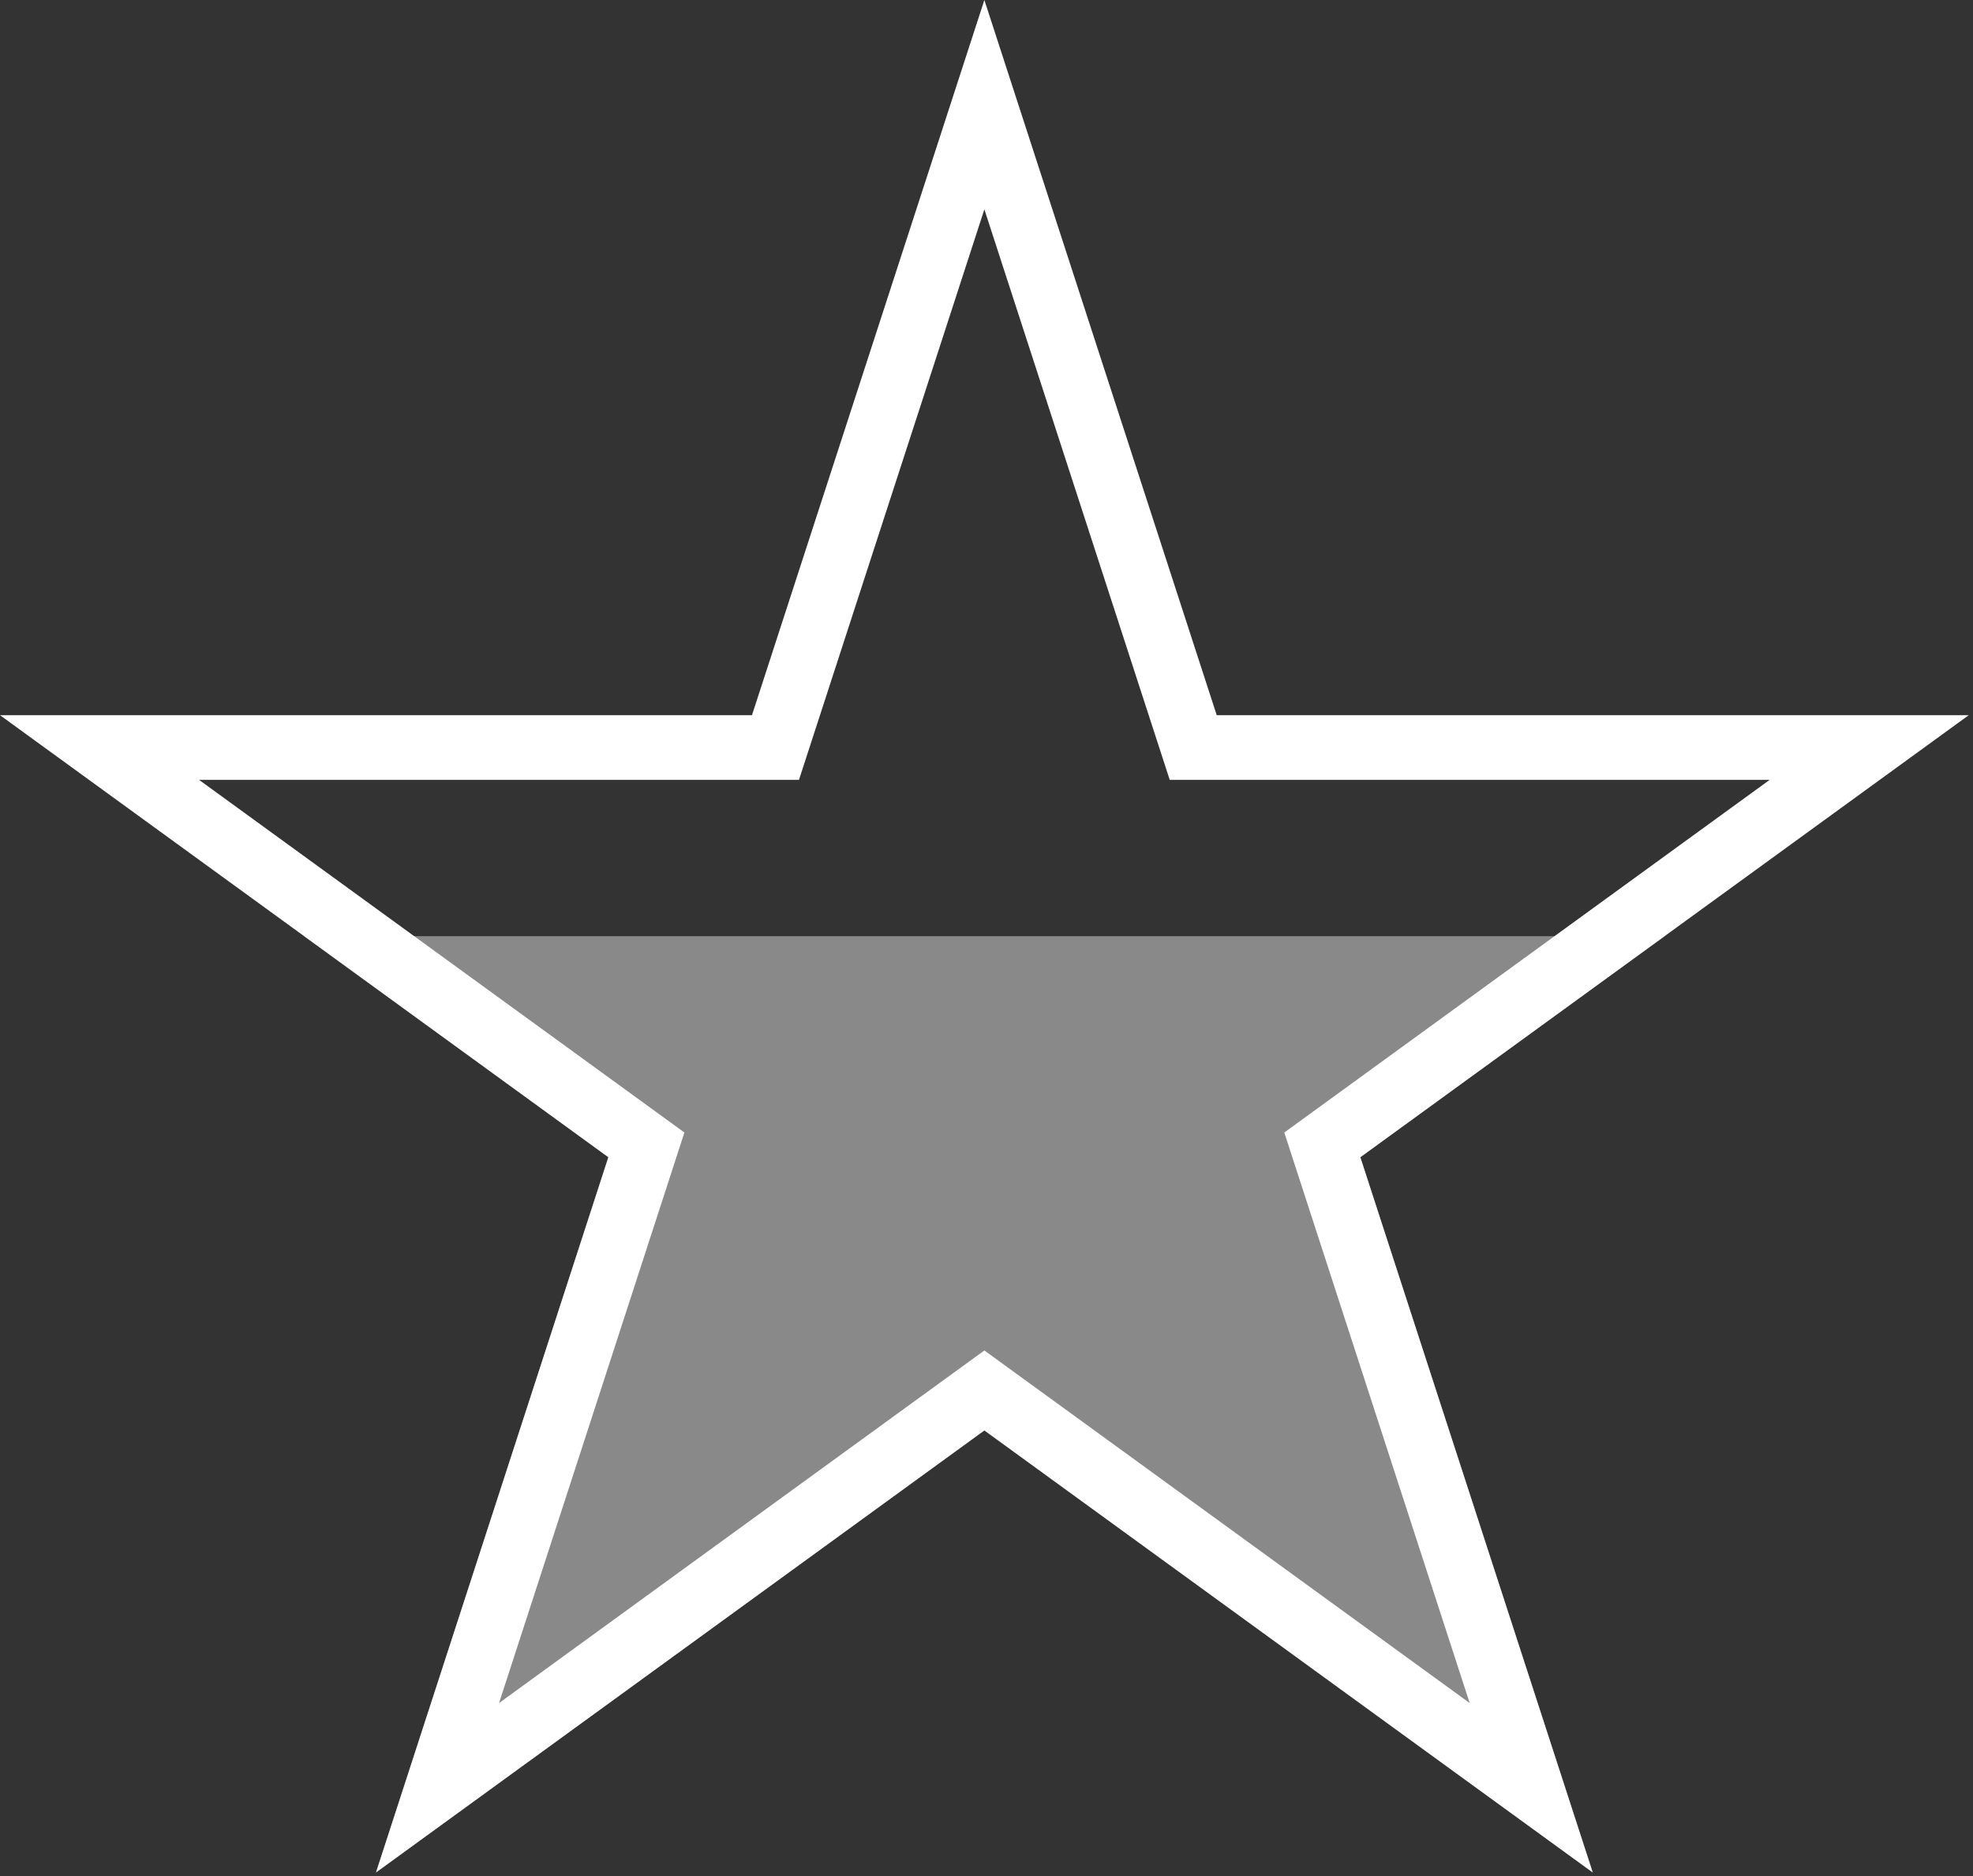 <?xml version="1.0" encoding="UTF-8" standalone="no"?>
<!DOCTYPE svg PUBLIC "-//W3C//DTD SVG 1.1//EN" "http://www.w3.org/Graphics/SVG/1.1/DTD/svg11.dtd">
<svg width="61px" height="58px" version="1.1" xmlns="http://www.w3.org/2000/svg" xmlns:xlink="http://www.w3.org/1999/xlink" xml:space="preserve" xmlns:serif="http://www.serif.com/" style="fill-rule:evenodd;clip-rule:evenodd;stroke-linejoin:round;stroke-miterlimit:1.414;">
    <rect width="100%" height="100%" fill="#333333" stroke="none"/>
    <g id="popygonOff">
        <path d="M30.434,0L37.618,22.111L60.868,22.111L42.058,35.777L49.243,57.889L30.434,44.223L11.625,57.889L18.809,35.777L0,22.111L23.249,22.111L30.434,0Z" style="fill:none;"/>
        <clipPath id="_clip1">
            <path d="M30.434,0L37.618,22.111L60.868,22.111L42.058,35.777L49.243,57.889L30.434,44.223L11.625,57.889L18.809,35.777L0,22.111L23.249,22.111L30.434,0Z"/>
        </clipPath>
        <g clip-path="url(#_clip1)">
            <rect x="0.434" y="28.944" width="59" height="29.056" style="fill:#fff;fill-opacity:0.42;"/>
        </g>
        <path d="M37.618,22.111L60.868,22.111L42.058,35.777L49.243,57.889L30.434,44.223L11.625,57.889L18.809,35.777L0,22.111L23.249,22.111L30.434,0L37.618,22.111ZM24.702,24.111L6.155,24.111L21.16,35.013L15.429,52.652L30.434,41.751L45.439,52.652L39.707,35.013L54.712,24.111L36.165,24.111L30.434,6.472L24.702,24.111Z" style="fill:#fff;"/>
    </g>
</svg>
